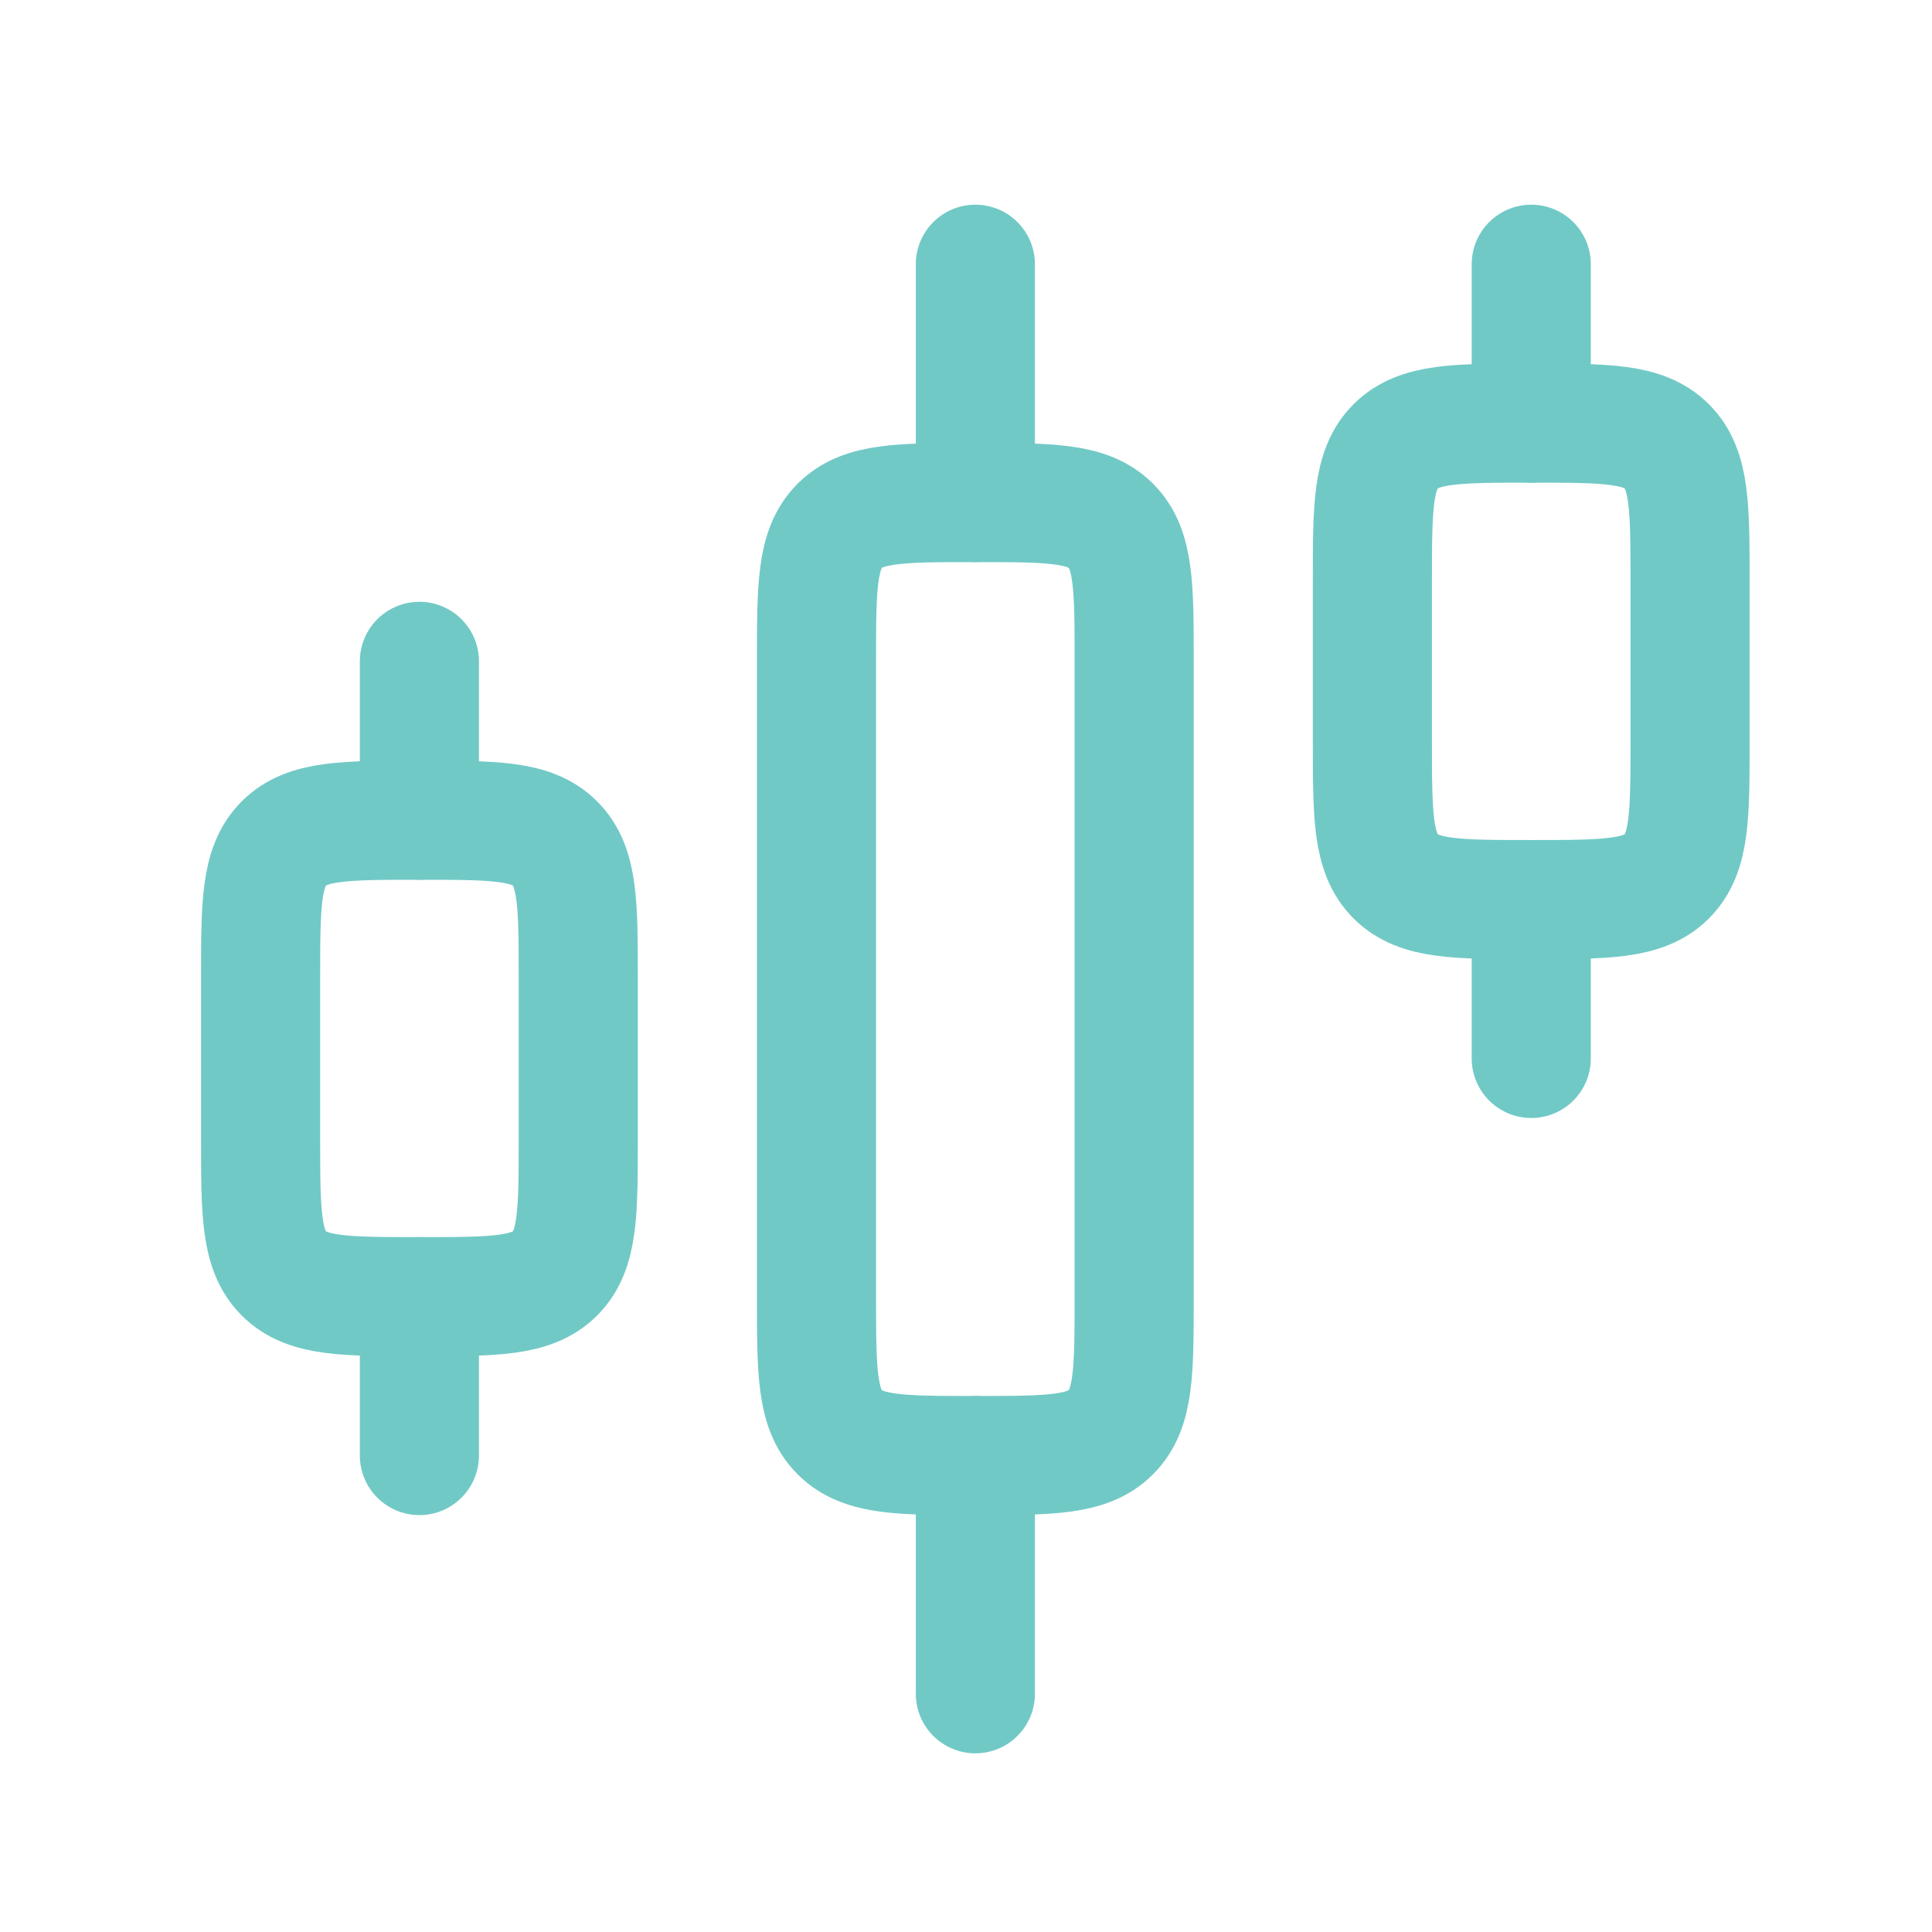 <svg width="26" height="26" viewBox="0 0 26 26" fill="none" xmlns="http://www.w3.org/2000/svg">
<path d="M15.263 17.45V8.9C15.263 7.892 15.263 7.389 14.95 7.076C14.637 6.763 14.133 6.763 13.126 6.763C12.118 6.763 11.614 6.763 11.301 7.076C10.988 7.389 10.988 7.892 10.988 8.9V17.45C10.988 18.458 10.988 18.962 11.301 19.274C11.614 19.588 12.118 19.588 13.126 19.588C14.133 19.588 14.637 19.588 14.95 19.274C15.263 18.962 15.263 18.458 15.263 17.45Z" stroke="#71C9C6" stroke-width="1.603" stroke-linecap="round" stroke-linejoin="round"/>
<path d="M22.744 9.969V7.831C22.744 6.824 22.744 6.32 22.431 6.007C22.118 5.694 21.614 5.694 20.607 5.694C19.599 5.694 19.095 5.694 18.782 6.007C18.469 6.32 18.469 6.824 18.469 7.831V9.969C18.469 10.976 18.469 11.48 18.782 11.793C19.095 12.106 19.599 12.106 20.607 12.106C21.614 12.106 22.118 12.106 22.431 11.793C22.744 11.48 22.744 10.976 22.744 9.969Z" stroke="#71C9C6" stroke-width="1.603" stroke-linecap="round" stroke-linejoin="round"/>
<path d="M7.782 15.313V13.175C7.782 12.168 7.782 11.664 7.469 11.351C7.156 11.038 6.652 11.038 5.644 11.038C4.637 11.038 4.133 11.038 3.82 11.351C3.507 11.664 3.507 12.168 3.507 13.175V15.313C3.507 16.32 3.507 16.824 3.82 17.137C4.133 17.45 4.637 17.45 5.644 17.45C6.652 17.45 7.156 17.45 7.469 17.137C7.782 16.824 7.782 16.32 7.782 15.313Z" stroke="#71C9C6" stroke-width="1.603" stroke-linecap="round" stroke-linejoin="round"/>
<path d="M13.126 22.794V19.588" stroke="#71C9C6" stroke-width="1.603" stroke-linecap="round" stroke-linejoin="round"/>
<path d="M20.607 14.244V12.106" stroke="#71C9C6" stroke-width="1.603" stroke-linecap="round" stroke-linejoin="round"/>
<path d="M13.126 6.763V3.556" stroke="#71C9C6" stroke-width="1.603" stroke-linecap="round" stroke-linejoin="round"/>
<path d="M20.607 5.694V3.556" stroke="#71C9C6" stroke-width="1.603" stroke-linecap="round" stroke-linejoin="round"/>
<path d="M5.644 19.588V17.45" stroke="#71C9C6" stroke-width="1.603" stroke-linecap="round" stroke-linejoin="round"/>
<path d="M5.644 11.038V8.9" stroke="#71C9C6" stroke-width="1.603" stroke-linecap="round" stroke-linejoin="round"/>
</svg>

